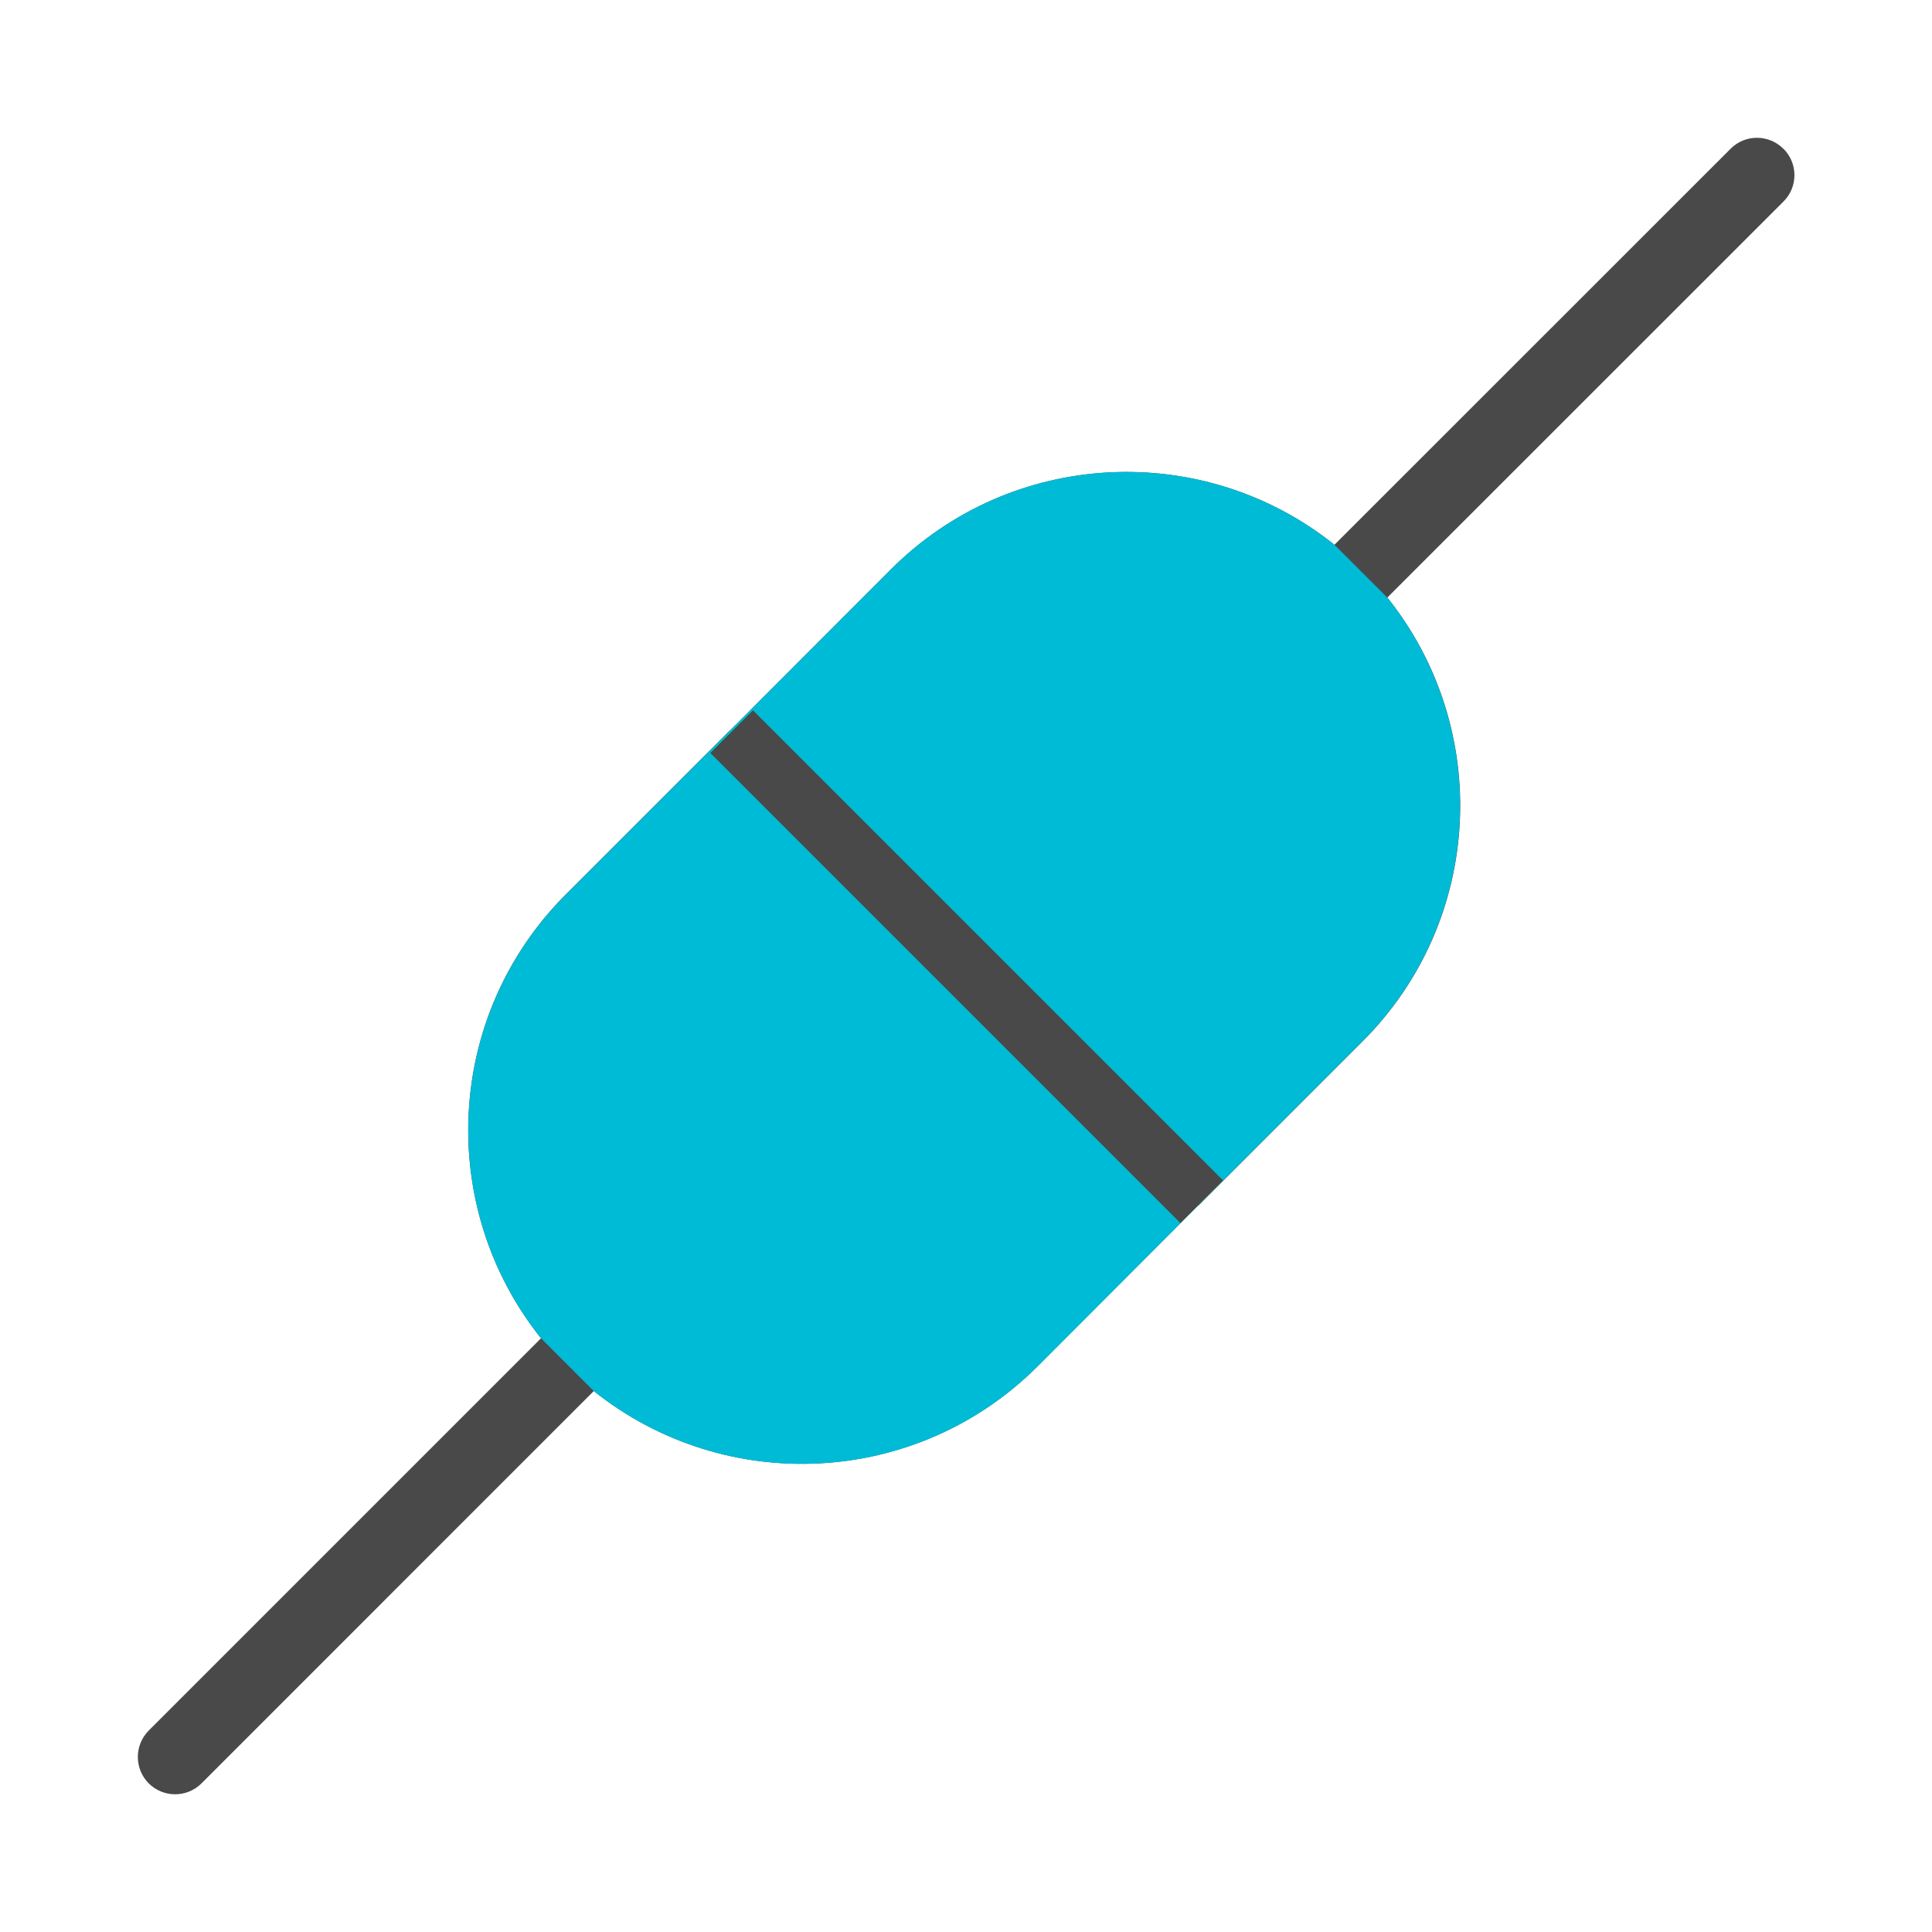 <?xml version="1.0" encoding="UTF-8" standalone="no"?>
<!-- Generator: Adobe Illustrator 16.0.0, SVG Export Plug-In . SVG Version: 6.00 Build 0)  -->

<svg
   xmlns:dc="http://purl.org/dc/elements/1.1/"
   xmlns:cc="http://creativecommons.org/ns#"
   xmlns:rdf="http://www.w3.org/1999/02/22-rdf-syntax-ns#"
   xmlns:svg="http://www.w3.org/2000/svg"
   xmlns="http://www.w3.org/2000/svg"
   xmlns:sodipodi="http://sodipodi.sourceforge.net/DTD/sodipodi-0.dtd"
   xmlns:inkscape="http://www.inkscape.org/namespaces/inkscape"
   version="1.1"
   id="Capa_1"
   x="0px"
   y="0px"
   width="32"
   height="32"
   viewBox="0 0 32 32"
   xml:space="preserve"
   sodipodi:docname="connect.svg"
   inkscape:version="0.92.1 r15371"><defs
     id="defs49" /><sodipodi:namedview
     pagecolor="#ffffff"
     bordercolor="#666666"
     borderopacity="1"
     objecttolerance="10"
     gridtolerance="10"
     guidetolerance="10"
     inkscape:pageopacity="0"
     inkscape:pageshadow="2"
     inkscape:window-width="2304"
     inkscape:window-height="1202"
     id="namedview47"
     showgrid="false"
     inkscape:snap-bbox="true"
     inkscape:bbox-paths="true"
     inkscape:bbox-nodes="true"
     inkscape:snap-bbox-edge-midpoints="true"
     inkscape:snap-bbox-midpoints="true"
     inkscape:object-paths="true"
     inkscape:snap-intersection-paths="true"
     inkscape:snap-midpoints="true"
     inkscape:snap-smooth-nodes="true"
     inkscape:zoom="8"
     inkscape:cx="5.4041656"
     inkscape:cy="26.660812"
     inkscape:window-x="-11"
     inkscape:window-y="-11"
     inkscape:window-maximized="1"
     inkscape:current-layer="Capa_1"
     showguides="true"
     inkscape:guide-bbox="true"
     inkscape:snap-page="true" /><g
     id="g16"
     transform="translate(0,-503.5)" /><g
     id="g18"
     transform="translate(0,-503.5)" /><g
     id="g20"
     transform="translate(0,-503.5)" /><g
     id="g22"
     transform="translate(0,-503.5)" /><g
     id="g24"
     transform="translate(0,-503.5)" /><g
     id="g26"
     transform="translate(0,-503.5)" /><g
     id="g28"
     transform="translate(0,-503.5)" /><g
     id="g30"
     transform="translate(0,-503.5)" /><g
     id="g32"
     transform="translate(0,-503.5)" /><g
     id="g34"
     transform="translate(0,-503.5)" /><g
     id="g36"
     transform="translate(0,-503.5)" /><g
     id="g38"
     transform="translate(0,-503.5)" /><g
     id="g40"
     transform="translate(0,-503.5)" /><g
     id="g42"
     transform="translate(0,-503.5)" /><g
     id="g44"
     transform="translate(0,-503.5)" /><g
     style="display:inline"
     id="g4642"
     transform="translate(1.875,-1.875)"><path
       style="fill:#494949;fill-opacity:1;stroke-width:0.305"
       inkscape:connector-curvature="0"
       d="m 10.218,13.968 c -0.03,0.029 -2.691,2.691 -2.721,2.721 -2.01,2.011 -2.145,5.183 -0.411,7.352 l -6.498,6.498 c -0.24,0.241 -0.24,0.632 0,0.874 0.241,0.241 0.634,0.241 0.875,0 l 6.497,-6.498 c 2.17,1.734 5.341,1.598 7.352,-0.411 0.03,-0.03 2.69,-2.693 2.718,-2.723 z"
       id="path2"
       sodipodi:nodetypes="cccccccccc" /><path
       sodipodi:nodetypes="ccccccc"
       style="display:inline;fill:#00bbd6;fill-opacity:1;stroke-width:0.305"
       inkscape:connector-curvature="0"
       d="m 10.219,13.969 c -0.03,0.029 -2.691,2.691 -2.721,2.721 -2.01,2.011 -2.145,5.183 -0.411,7.352 l 0.874,0.874 c 2.17,1.734 5.341,1.598 7.352,-0.411 0.03,-0.03 2.69,-2.693 2.718,-2.723 z"
       id="path2-9" /></g><g
     style="display:inline"
     id="g4646"
     transform="translate(-1.938,1.937)"><path
       style="fill:#494949;fill-opacity:1;stroke-width:0.305"
       inkscape:connector-curvature="0"
       d="m 31.475,0.526 c -0.241,-0.241 -0.632,-0.241 -0.872,0 l -6.562,6.56 c -2.168,-1.735 -5.341,-1.599 -7.35,0.411 -0.03,0.03 -2.69,2.692 -2.719,2.723 l 1.414,1.414 1.746,-1.746 c 0.426,-0.425 1.115,-0.425 1.542,0 0.425,0.426 0.425,1.116 0,1.541 l -1.747,1.747 1.901,1.9 1.747,-1.746 c 0.426,-0.425 1.114,-0.425 1.541,0 0.426,0.426 0.426,1.116 0,1.542 l -1.746,1.746 1.416,1.415 c 0.03,-0.029 2.69,-2.691 2.72,-2.721 2.011,-2.01 2.147,-5.183 0.411,-7.352 l 6.561,-6.559 c 0.242,-0.241 0.242,-0.633 0,-0.874 z"
       id="path4"
       sodipodi:nodetypes="cccccccccccccccccccc" /><path
       sodipodi:nodetypes="ccccccc"
       style="fill:#00bbd6;fill-opacity:1;stroke-width:0.305"
       inkscape:connector-curvature="0"
       d="m 24.04,7.086 c -2.168,-1.735 -5.341,-1.599 -7.35,0.411 -0.03,0.03 -2.69,2.692 -2.719,2.723 l 7.812,7.812 c 0.03,-0.029 2.69,-2.691 2.72,-2.721 2.011,-2.01 2.147,-5.183 0.411,-7.352 z"
       id="path4-8" /></g><path
     style="display:inline;fill:none;stroke:#494949;stroke-width:1px;stroke-linecap:butt;stroke-linejoin:miter;stroke-opacity:1"
     d="m 12.118,12.118 7.786,7.786"
     id="path4648"
     inkscape:connector-curvature="0" /></svg>